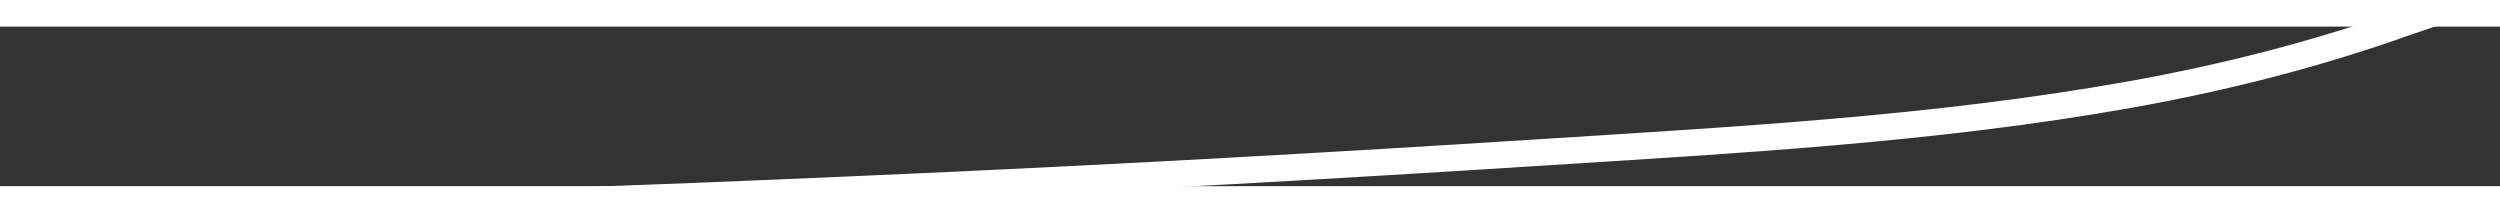 ﻿<?xml version="1.0" encoding="utf-8"?>
<svg version="1.1" xmlns:xlink="http://www.w3.org/1999/xlink" width="94px" height="8px" preserveAspectRatio="xMinYMid meet" viewBox="242 11079  94 6" xmlns="http://www.w3.org/2000/svg">
  <rect x="242" y="11079" width="94" height="6" fill="#333333" stroke="none"/>
  <g transform="matrix(-0.423 0.906 -0.906 -0.423 10454.84 15503.533 )">
    <path d="M 38.362 80.108  C 35.006 73.139  31.58 66.201  28.294 59.199  C 24.893 51.956  21.637 44.64  18.308 37.363  C 15.18 30.521  12.123 23.643  8.85 16.869  C 7.16 13.372  5.337 9.949  3.528 6.512  C 2.741 5.017  1.885 3.538  1.198 1.992  C 1.104 1.781  0.614 0.933  0.818 0.669  C 1.279 0.076  3.783 2.835  3.99 3.044  C 6.528 5.603  8.829 8.414  10.904 11.361  C 15.23 17.506  18.778 24.173  22.381 30.757  C 26.065 37.491  29.693 44.254  33.252 51.055  C 36.804 57.842  40.317 64.65  43.711 71.518  C 46.785 77.738  49.81 83.982  52.842 90.223  C 57.141 99.07  61.441 107.917  65.74 116.764  C 66.009 117.32  66.279 117.874  66.549 118.43  " stroke-width="1" stroke="#ffffff" fill="none" transform="matrix(1 0 0 1 269 11042 )" />
  </g>
</svg>